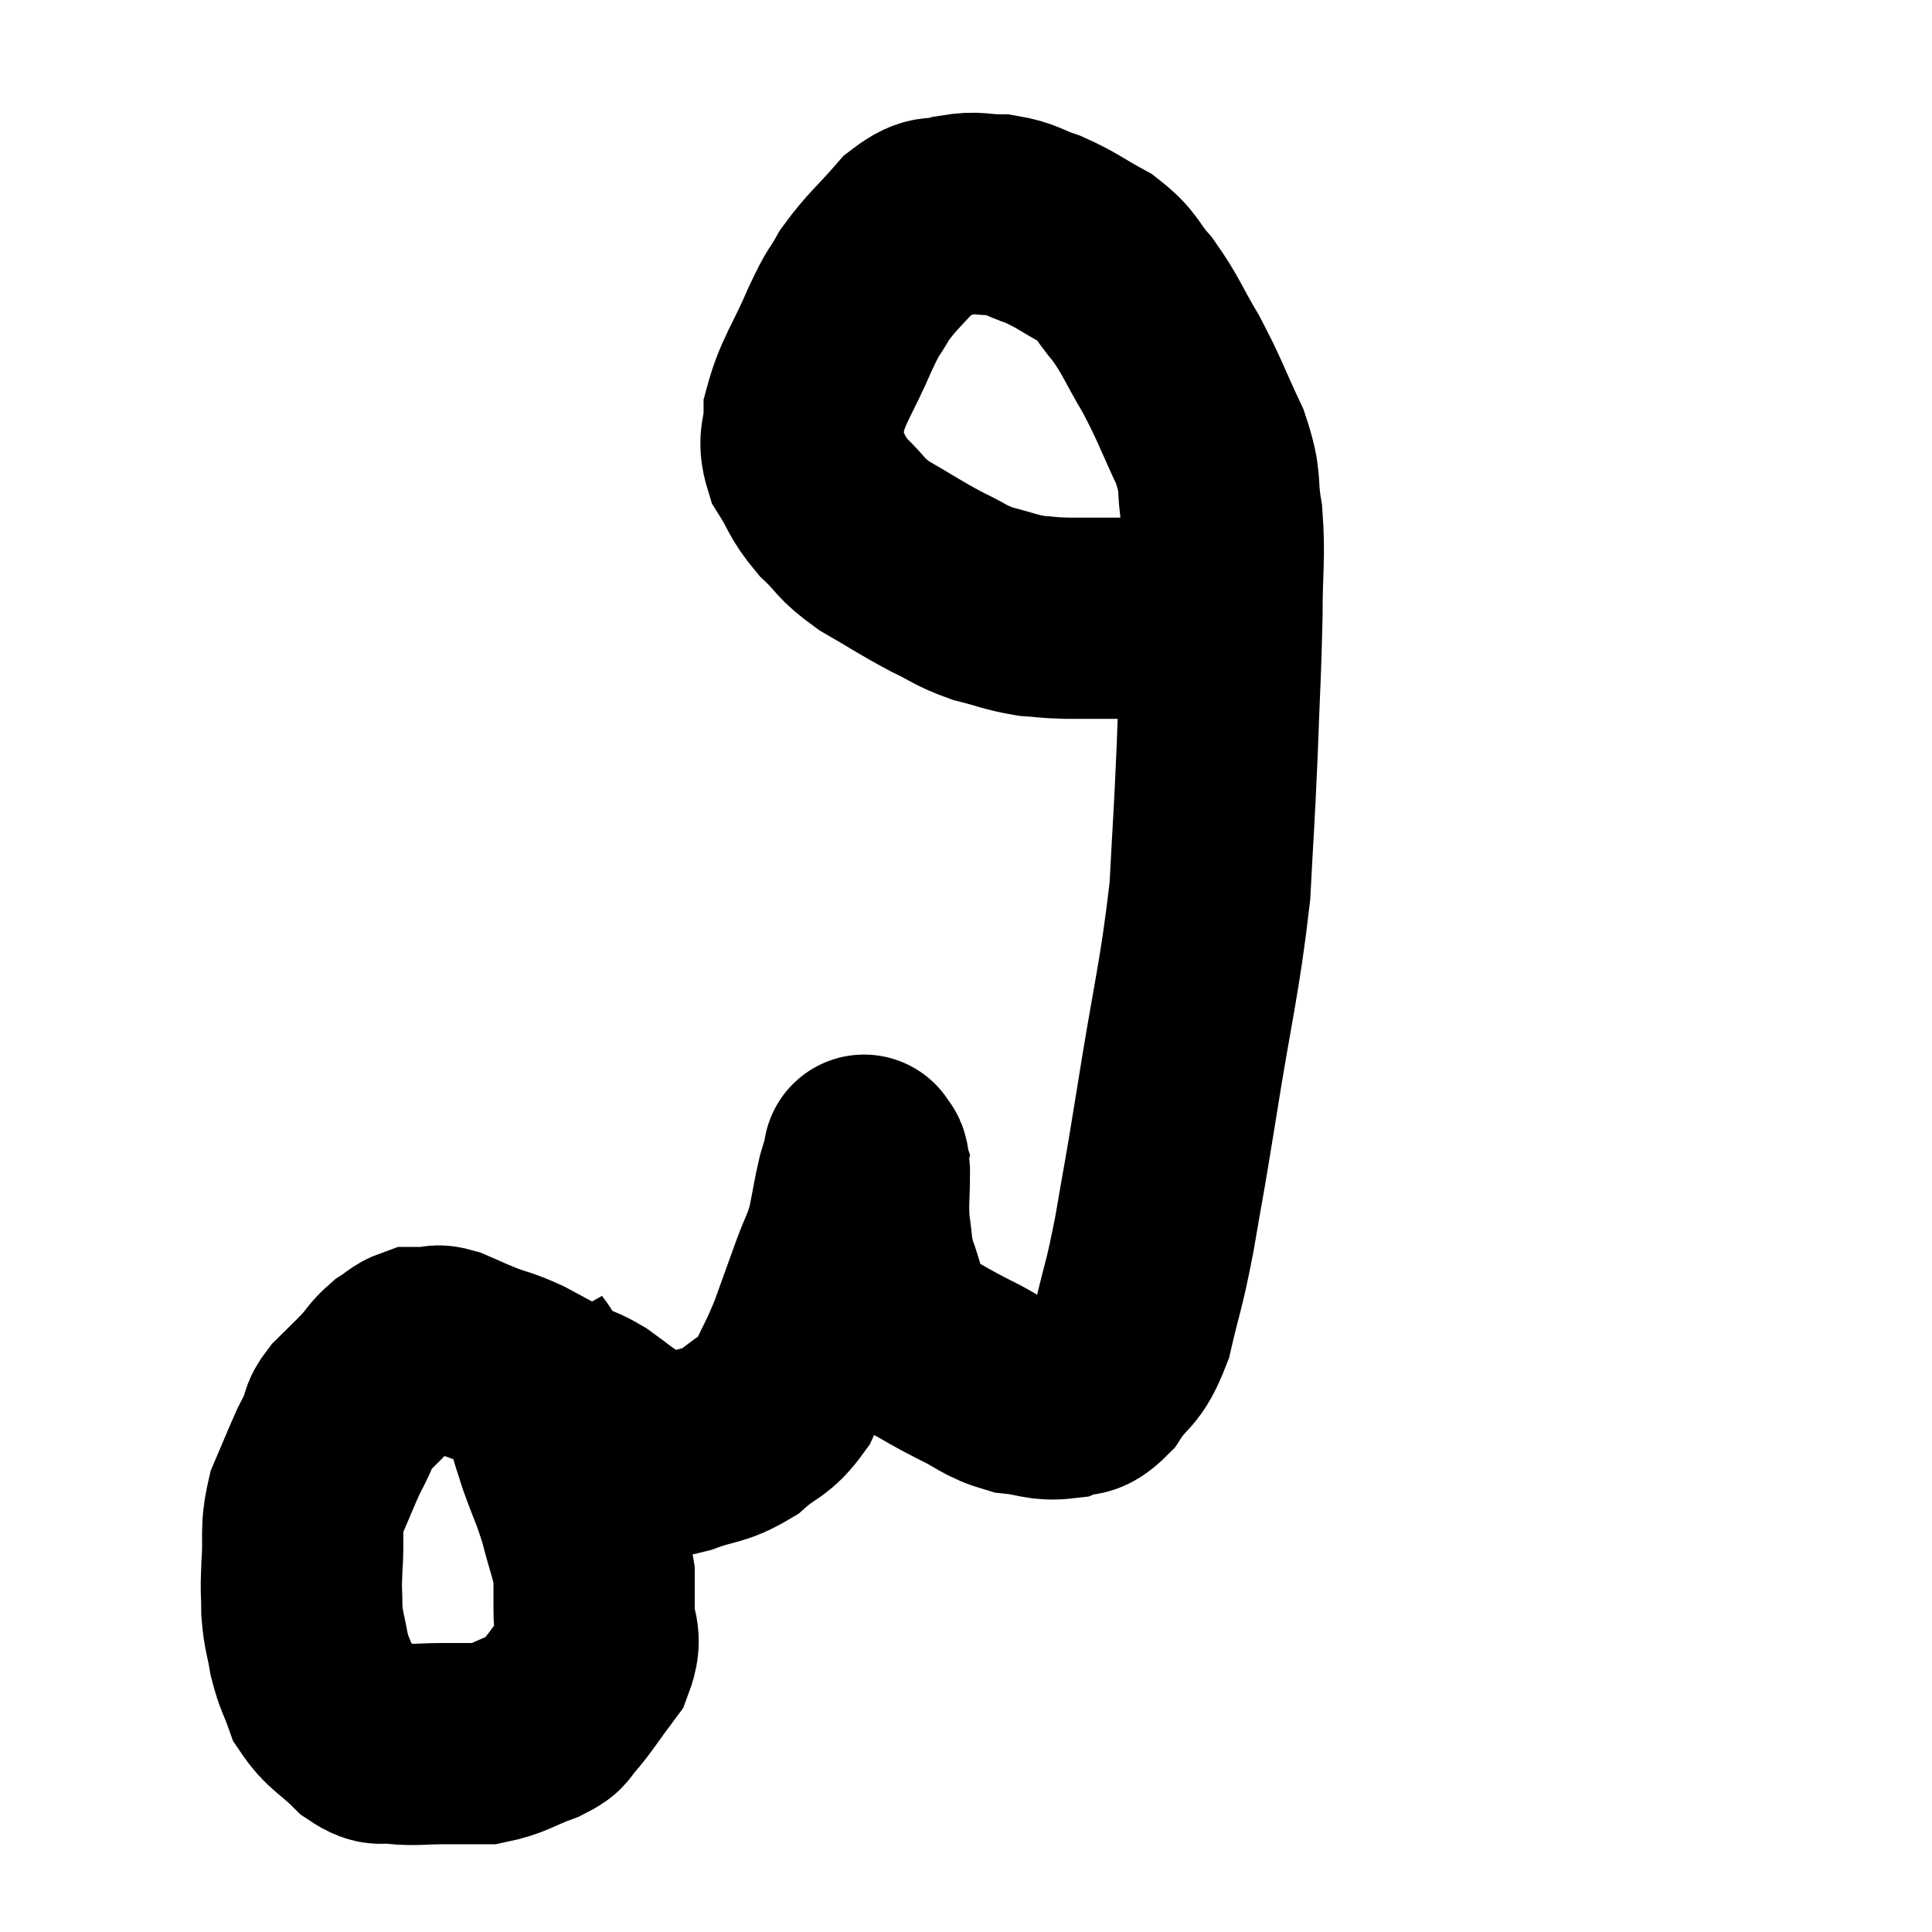 <svg width="48" height="48" viewBox="0 0 48 48" xmlns="http://www.w3.org/2000/svg"><path d="M 12.78 33.42 C 13.05 33.9, 13.05 33.69, 13.32 34.38 C 13.59 35.28, 13.59 35.355, 13.86 36.18 C 14.13 36.93, 14.175 36.945, 14.4 37.68 C 14.58 38.4, 14.67 38.535, 14.76 39.12 C 14.76 39.57, 14.76 39.495, 14.76 40.02 C 14.76 40.62, 14.985 40.62, 14.76 41.22 C 14.31 41.82, 14.205 42.015, 13.86 42.42 C 13.62 42.63, 13.83 42.615, 13.38 42.84 C 12.72 43.08, 12.645 43.2, 12.06 43.32 C 11.55 43.32, 11.595 43.32, 11.04 43.32 C 10.44 43.32, 10.335 43.365, 9.84 43.32 C 9.45 43.23, 9.51 43.44, 9.06 43.14 C 8.55 42.63, 8.385 42.63, 8.04 42.12 C 7.86 41.61, 7.815 41.625, 7.68 41.1 C 7.59 40.56, 7.545 40.56, 7.5 40.02 C 7.5 39.48, 7.47 39.615, 7.5 38.94 C 7.56 38.13, 7.455 38.04, 7.62 37.32 C 7.89 36.69, 7.965 36.495, 8.16 36.06 C 8.28 35.82, 8.28 35.835, 8.4 35.58 C 8.52 35.31, 8.4 35.355, 8.64 35.04 C 9 34.68, 9.06 34.635, 9.36 34.32 C 9.6 34.05, 9.6 33.99, 9.84 33.78 C 10.08 33.63, 10.11 33.555, 10.32 33.48 C 10.5 33.48, 10.485 33.48, 10.68 33.48 C 10.89 33.48, 10.785 33.39, 11.1 33.48 C 11.52 33.66, 11.49 33.66, 11.94 33.84 C 12.42 34.02, 12.405 33.975, 12.9 34.2 C 13.41 34.47, 13.47 34.515, 13.92 34.74 C 14.31 34.92, 14.295 34.86, 14.7 35.1 C 15.12 35.4, 15.135 35.445, 15.54 35.7 C 15.93 35.91, 15.975 36.015, 16.32 36.12 C 16.62 36.12, 16.41 36.255, 16.92 36.12 C 17.64 35.85, 17.73 35.955, 18.36 35.58 C 18.9 35.1, 19.005 35.22, 19.44 34.62 C 19.77 33.9, 19.8 33.915, 20.1 33.18 C 20.37 32.43, 20.4 32.34, 20.64 31.68 C 20.85 31.11, 20.895 31.125, 21.06 30.54 C 21.18 29.94, 21.195 29.79, 21.3 29.34 C 21.39 29.04, 21.435 28.89, 21.48 28.74 C 21.48 28.74, 21.45 28.65, 21.48 28.74 C 21.54 28.92, 21.57 28.665, 21.6 29.1 C 21.6 29.79, 21.555 29.865, 21.6 30.48 C 21.69 31.02, 21.63 31.005, 21.78 31.56 C 21.99 32.13, 21.96 32.25, 22.2 32.7 C 22.47 33.03, 22.305 33.03, 22.74 33.36 C 23.34 33.69, 23.325 33.705, 23.94 34.02 C 24.57 34.32, 24.585 34.44, 25.2 34.62 C 25.8 34.68, 25.89 34.8, 26.4 34.74 C 26.82 34.56, 26.805 34.815, 27.24 34.38 C 27.69 33.69, 27.78 33.93, 28.14 33 C 28.41 31.83, 28.41 32.04, 28.68 30.66 C 28.95 29.07, 28.875 29.61, 29.22 27.48 C 29.64 24.81, 29.805 24.345, 30.06 22.14 C 30.15 20.4, 30.165 20.385, 30.24 18.66 C 30.3 16.95, 30.33 16.695, 30.36 15.24 C 30.36 14.04, 30.435 13.875, 30.36 12.84 C 30.21 11.97, 30.375 12.045, 30.06 11.1 C 29.58 10.08, 29.58 9.975, 29.1 9.06 C 28.62 8.25, 28.605 8.1, 28.14 7.44 C 27.69 6.93, 27.795 6.855, 27.24 6.42 C 26.58 6.06, 26.52 5.97, 25.92 5.7 C 25.38 5.52, 25.38 5.43, 24.84 5.34 C 24.3 5.34, 24.3 5.25, 23.76 5.34 C 23.22 5.52, 23.25 5.265, 22.68 5.7 C 22.08 6.39, 21.93 6.465, 21.48 7.08 C 21.18 7.62, 21.255 7.365, 20.88 8.16 C 20.43 9.21, 20.205 9.435, 19.98 10.26 C 19.98 10.86, 19.8 10.875, 19.98 11.46 C 20.34 12.03, 20.265 12.075, 20.7 12.6 C 21.21 13.08, 21.075 13.095, 21.72 13.56 C 22.5 14.01, 22.605 14.1, 23.28 14.46 C 23.85 14.73, 23.835 14.79, 24.42 15 C 25.02 15.15, 25.095 15.21, 25.62 15.3 C 26.07 15.33, 25.95 15.345, 26.52 15.36 C 27.21 15.36, 27.285 15.36, 27.9 15.36 C 28.44 15.36, 28.635 15.36, 28.98 15.36 C 29.13 15.36, 29.175 15.36, 29.28 15.36 C 29.34 15.36, 29.295 15.36, 29.4 15.36 C 29.55 15.36, 29.58 15.375, 29.7 15.36 C 29.79 15.33, 29.79 15.345, 29.88 15.3 C 29.97 15.24, 29.97 15.21, 30.06 15.18 C 30.15 15.18, 30.195 15.18, 30.24 15.18 C 30.24 15.18, 30.24 15.18, 30.24 15.18 L 30.24 15.18" fill="none" stroke="black" stroke-width="5"></path></svg>